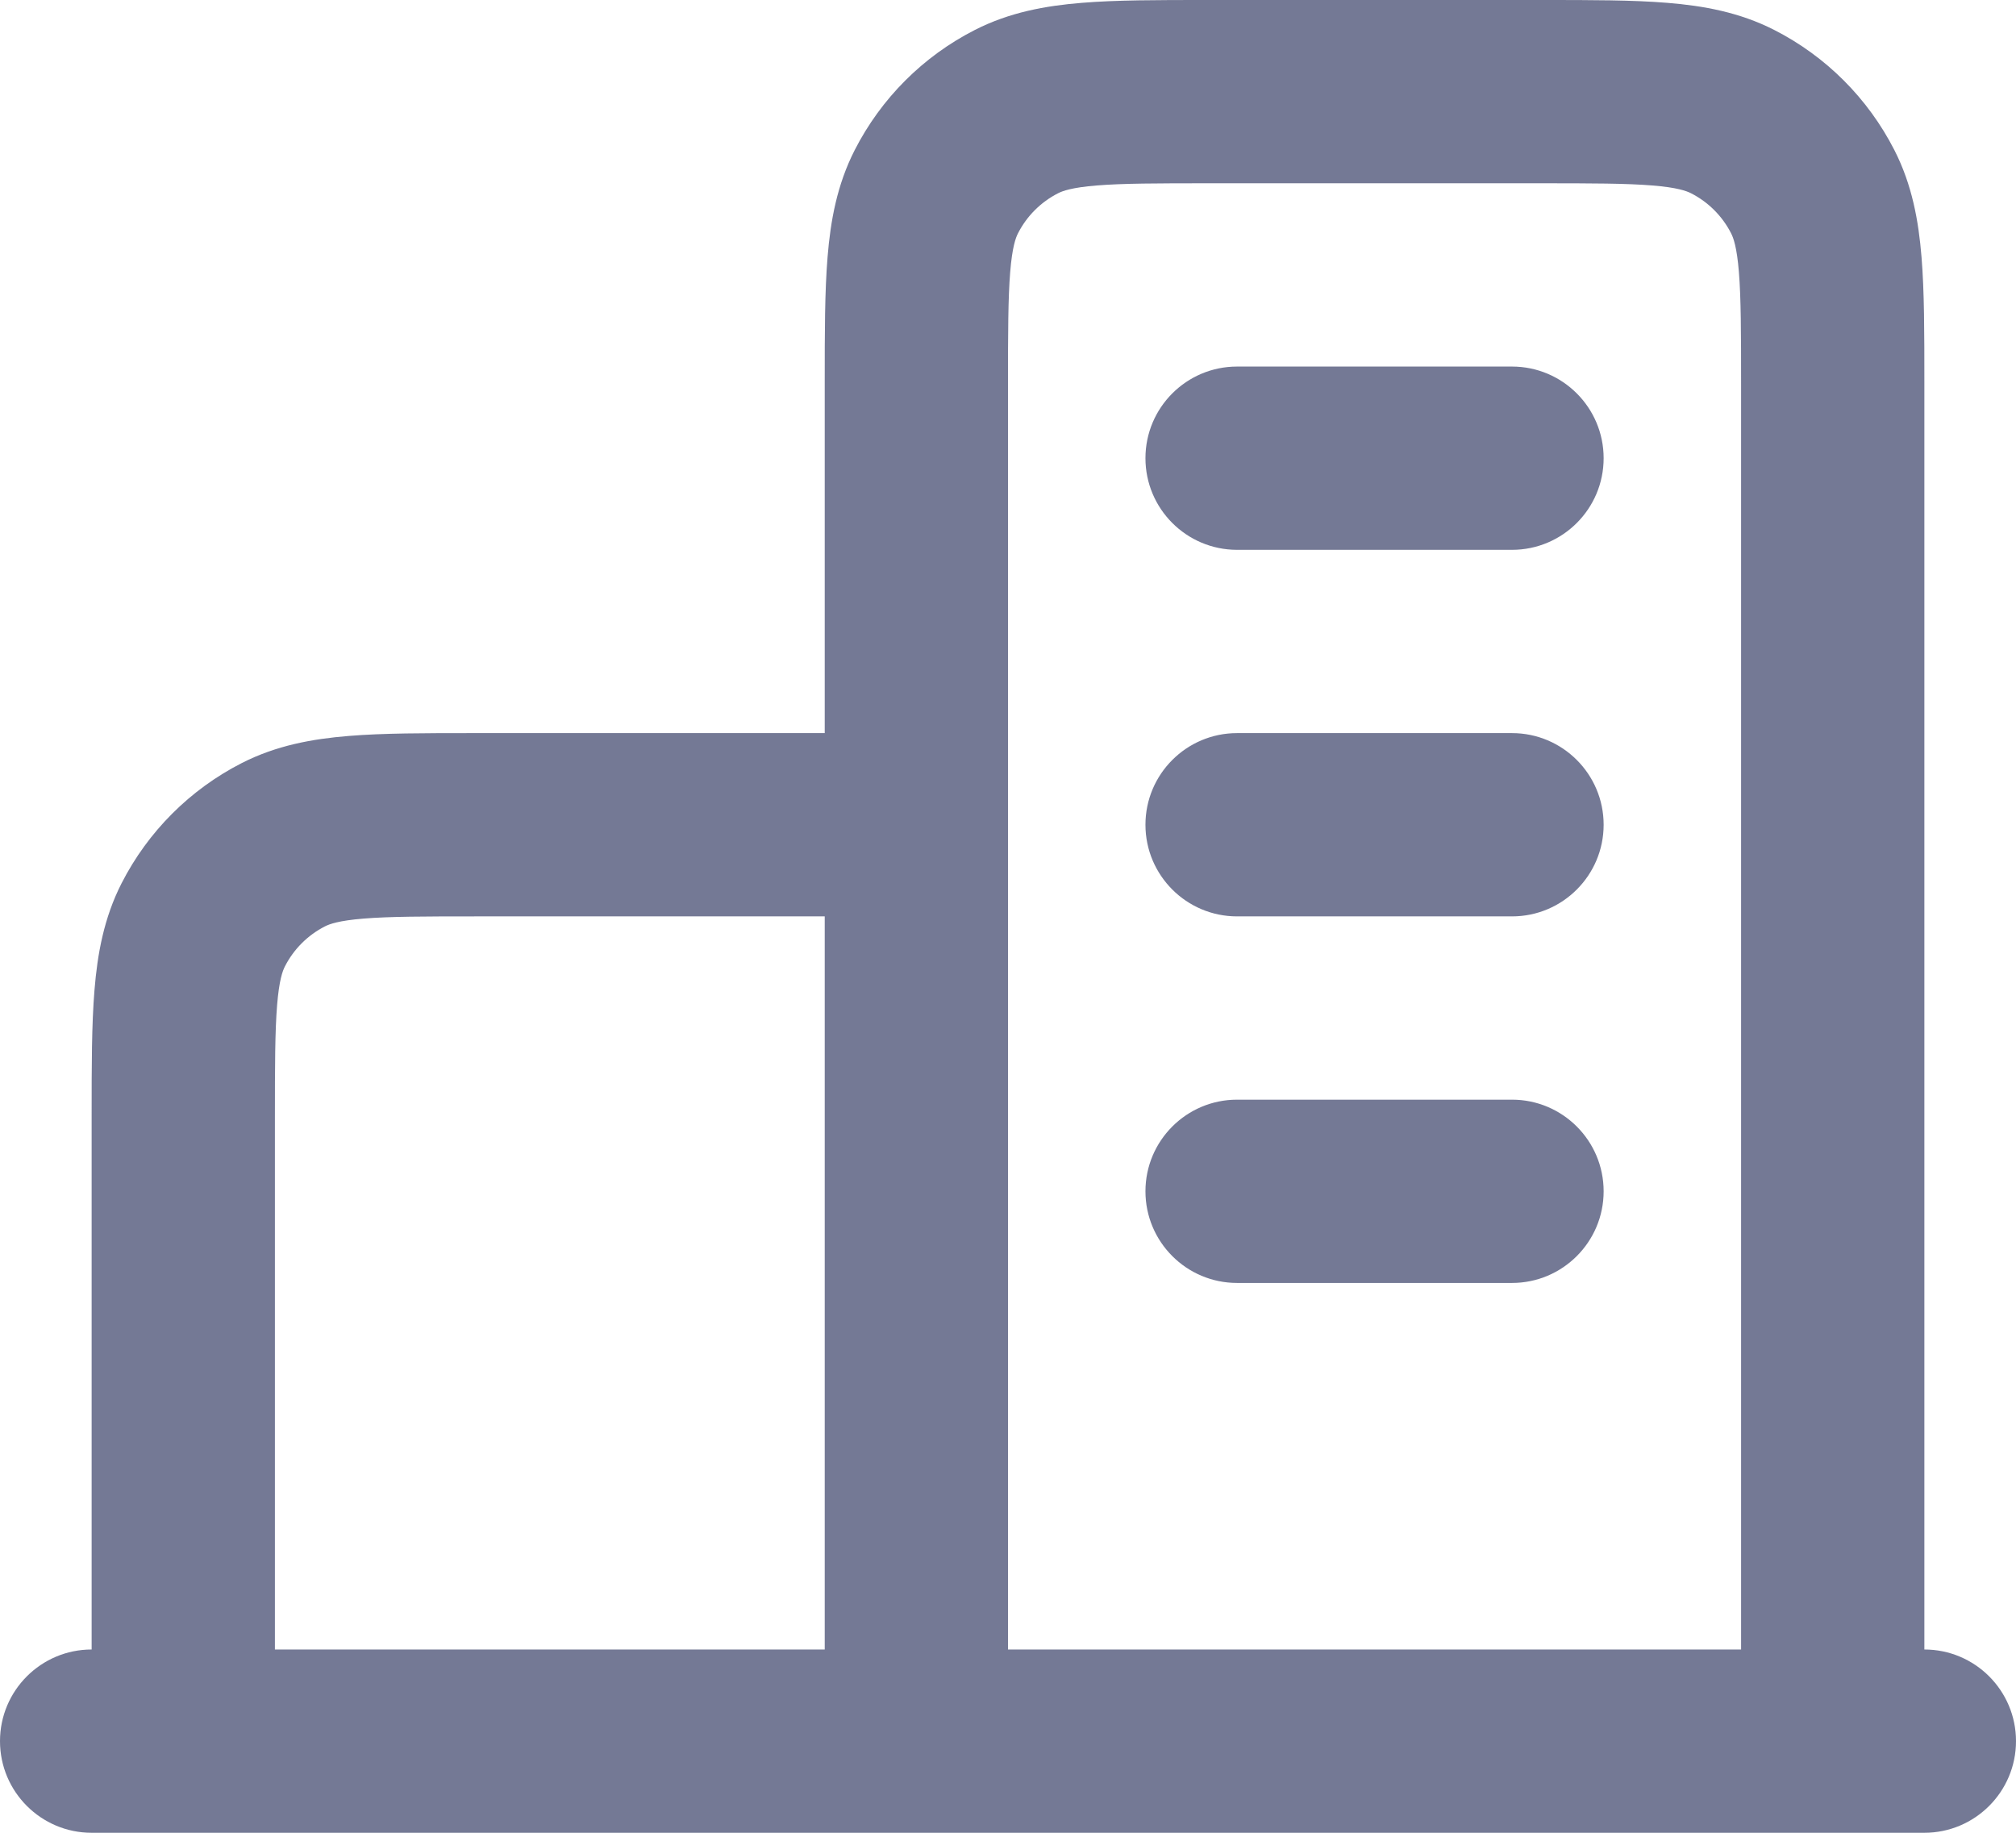 <svg width="22" height="20" viewBox="0 0 22 20" fill="none" xmlns="http://www.w3.org/2000/svg">
<path fill-rule="evenodd" clip-rule="evenodd" d="M13.162 8.6011e-07H16.838C17.366 -1.70213e-05 17.82 -3.25181e-05 18.195 0.031C18.59 0.063 18.984 0.134 19.362 0.327C19.927 0.615 20.385 1.074 20.673 1.638C20.866 2.016 20.937 2.41 20.969 2.805C21 3.18 21 3.634 21 4.161V18C21.552 18 22 18.448 22 19C22 19.552 21.552 20 21 20H1C0.448 20 0 19.552 0 19C0 18.448 0.448 18 1 18V12.162C1 11.634 1 11.18 1.031 10.805C1.063 10.41 1.134 10.016 1.327 9.638C1.615 9.074 2.074 8.615 2.638 8.327C3.016 8.134 3.41 8.063 3.805 8.031C4.18 8 4.634 8 5.161 8L9 8L9 4.161C9 3.634 9 3.18 9.031 2.805C9.063 2.41 9.134 2.016 9.327 1.638C9.615 1.074 10.073 0.615 10.638 0.327C11.016 0.134 11.41 0.063 11.805 0.031C12.18 -3.25181e-05 12.634 -1.70213e-05 13.162 8.6011e-07ZM9 10H5.2C4.623 10 4.251 10.001 3.968 10.024C3.696 10.046 3.595 10.084 3.546 10.109C3.358 10.205 3.205 10.358 3.109 10.546C3.084 10.595 3.046 10.696 3.024 10.968C3.001 11.251 3 11.623 3 12.2V18H9V10ZM11 18V4.2C11 3.623 11.001 3.251 11.024 2.968C11.046 2.696 11.084 2.595 11.109 2.546C11.205 2.358 11.358 2.205 11.546 2.109C11.595 2.084 11.696 2.046 11.968 2.024C12.251 2.001 12.623 2 13.2 2H16.8C17.377 2 17.749 2.001 18.032 2.024C18.304 2.046 18.404 2.084 18.454 2.109C18.642 2.205 18.795 2.358 18.891 2.546C18.916 2.595 18.954 2.696 18.976 2.968C18.999 3.251 19 3.623 19 4.2V18H11ZM12.5 5C12.5 4.448 12.948 4 13.5 4H16.5C17.052 4 17.5 4.448 17.5 5C17.5 5.552 17.052 6 16.5 6H13.5C12.948 6 12.5 5.552 12.5 5ZM12.5 9C12.5 8.448 12.948 8 13.5 8H16.5C17.052 8 17.5 8.448 17.5 9C17.5 9.552 17.052 10 16.5 10H13.5C12.948 10 12.5 9.552 12.5 9ZM12.5 13C12.5 12.448 12.948 12 13.5 12H16.5C17.052 12 17.5 12.448 17.5 13C17.5 13.552 17.052 14 16.5 14H13.5C12.948 14 12.5 13.552 12.5 13Z" fill="#747995"/>
</svg>
